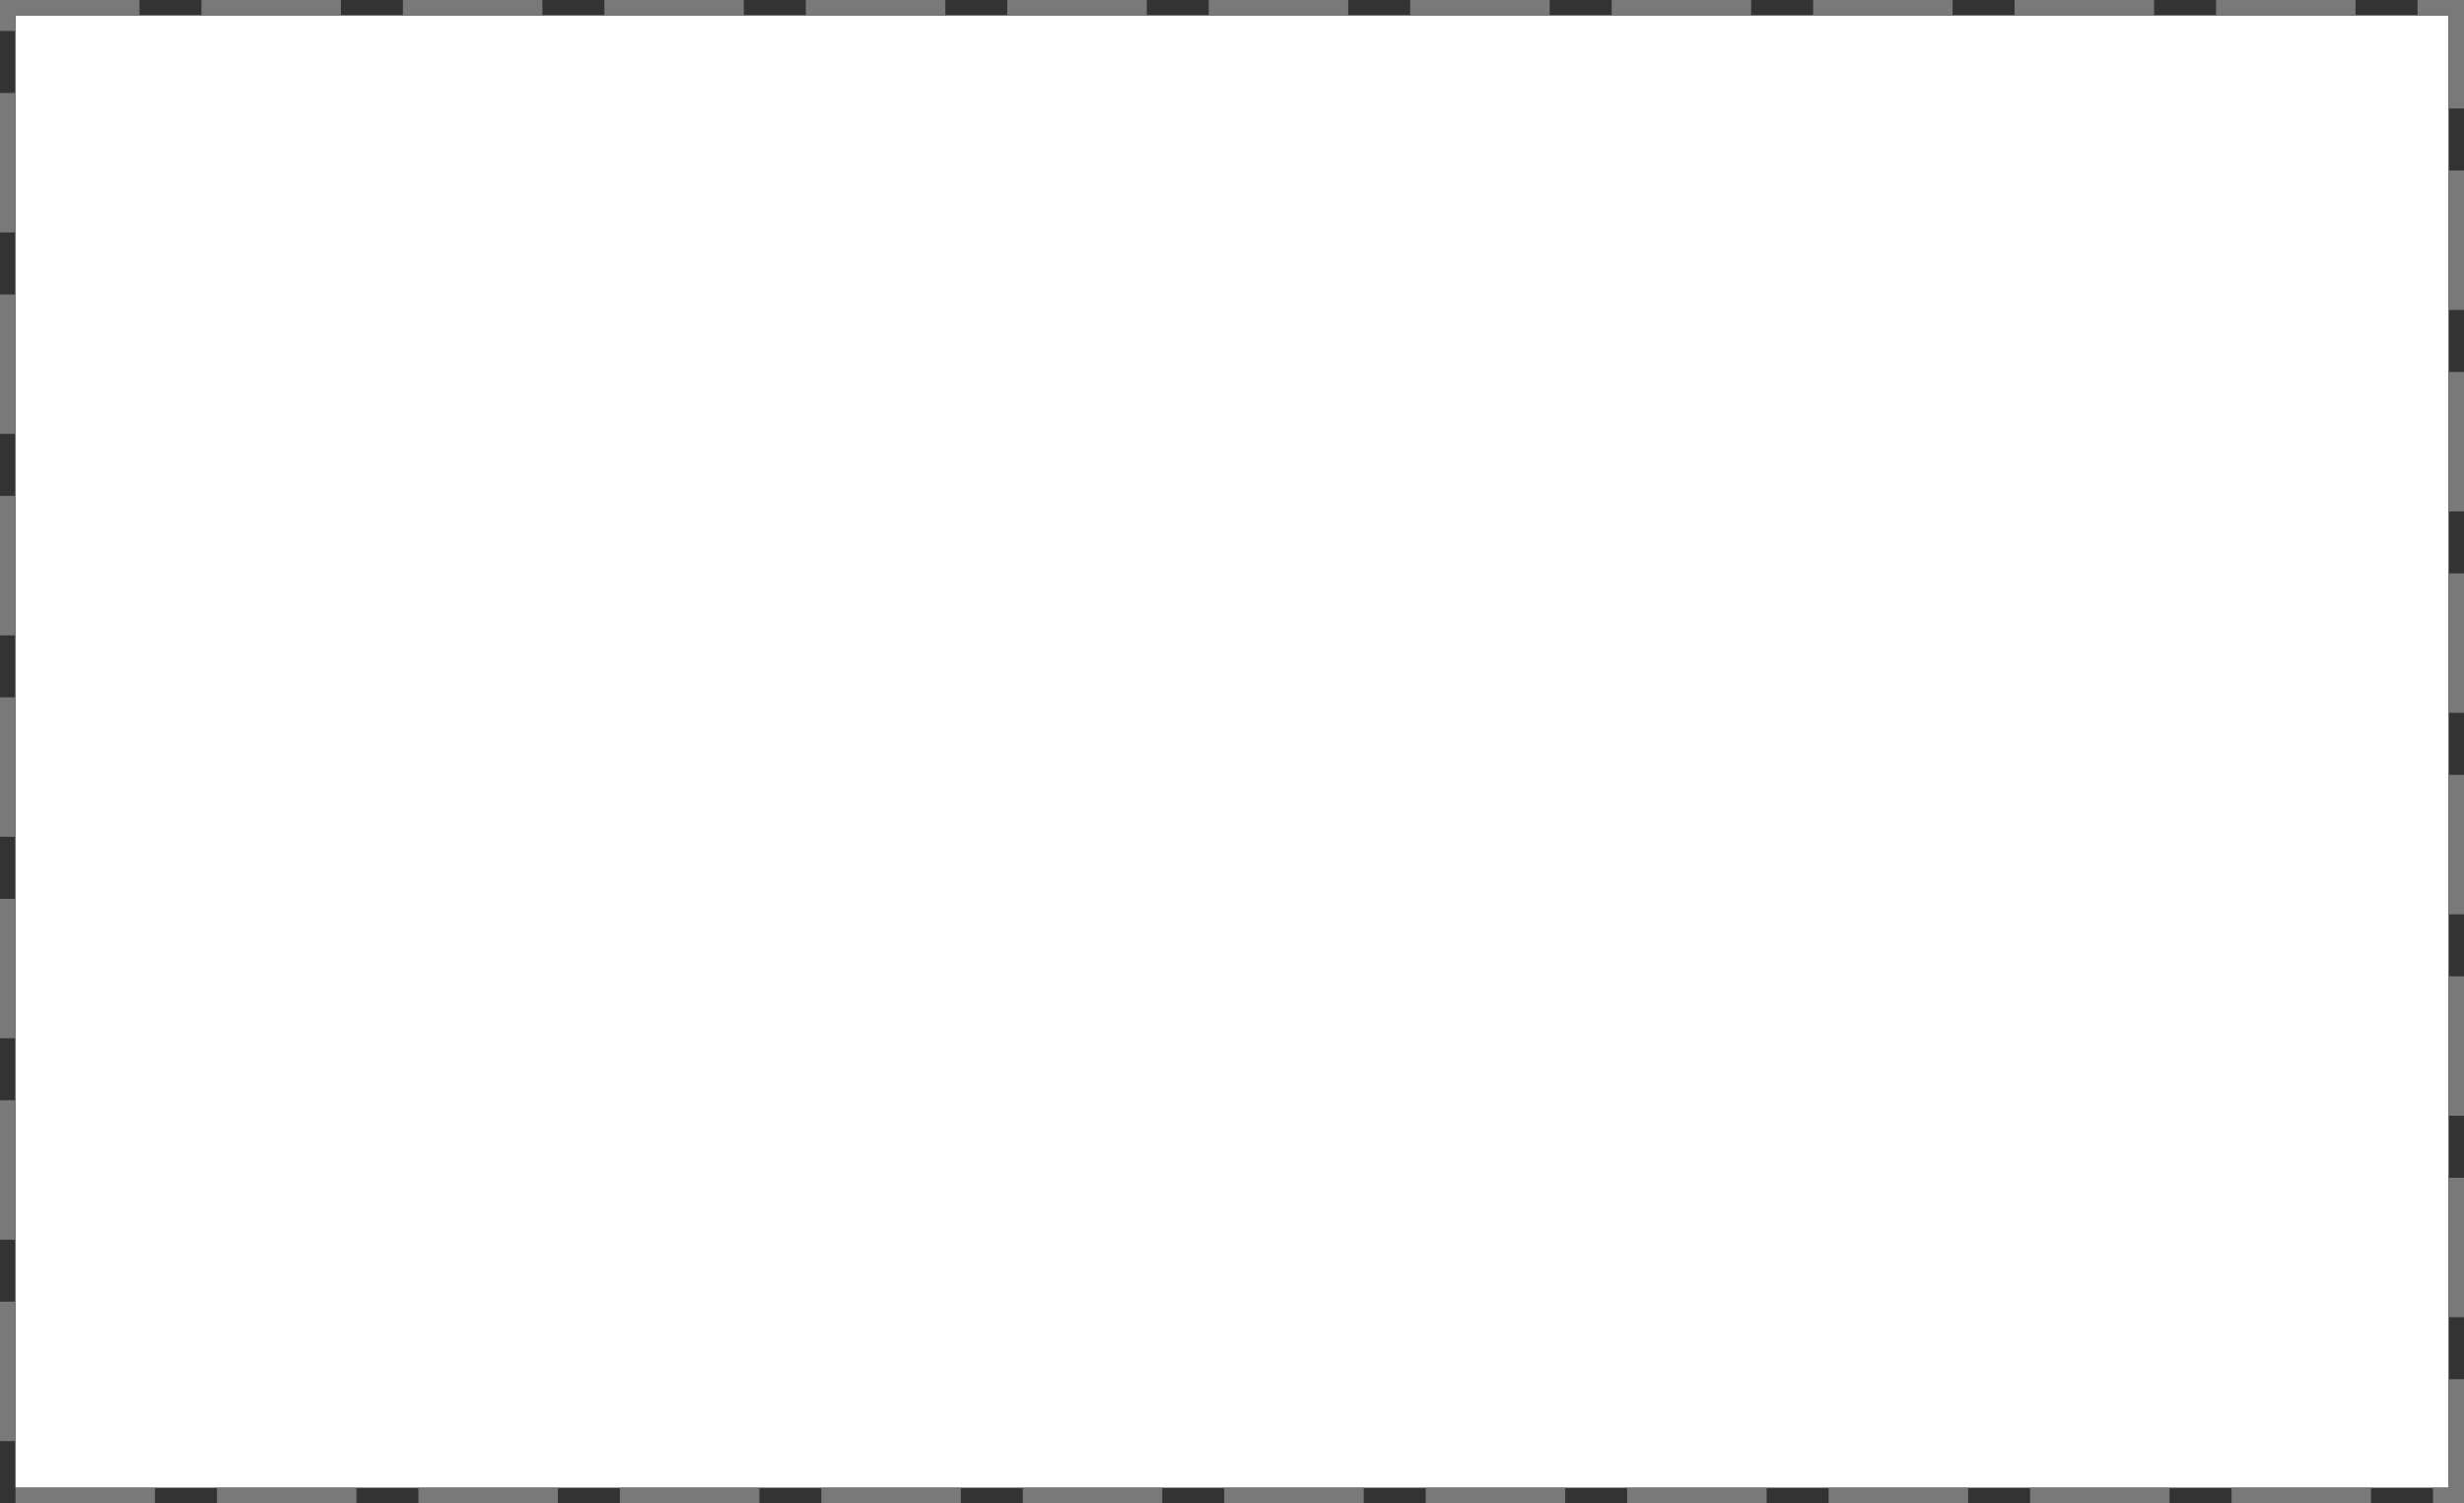 ﻿<?xml version="1.0" encoding="utf-8"?>
<svg version="1.1" xmlns:xlink="http://www.w3.org/1999/xlink" width="159px" height="97px" xmlns="http://www.w3.org/2000/svg">
  <rect width="100%" height="100%" fill="#333333" stroke="none"/>
  <g transform="matrix(1 0 0 1 -1267 -441 )">
    <path d="M 1268 442  L 1425 442  L 1425 537  L 1268 537  L 1268 442  Z " fill-rule="nonzero" fill="#ffffff" stroke="none" />
    <path d="M 1267.5 441.5  L 1425.5 441.5  L 1425.5 537.5  L 1267.5 537.5  L 1267.5 441.5  Z " stroke-width="1" stroke-dasharray="9,4" stroke="#797979" fill="none" stroke-dashoffset="0.5" />
  </g>
</svg>